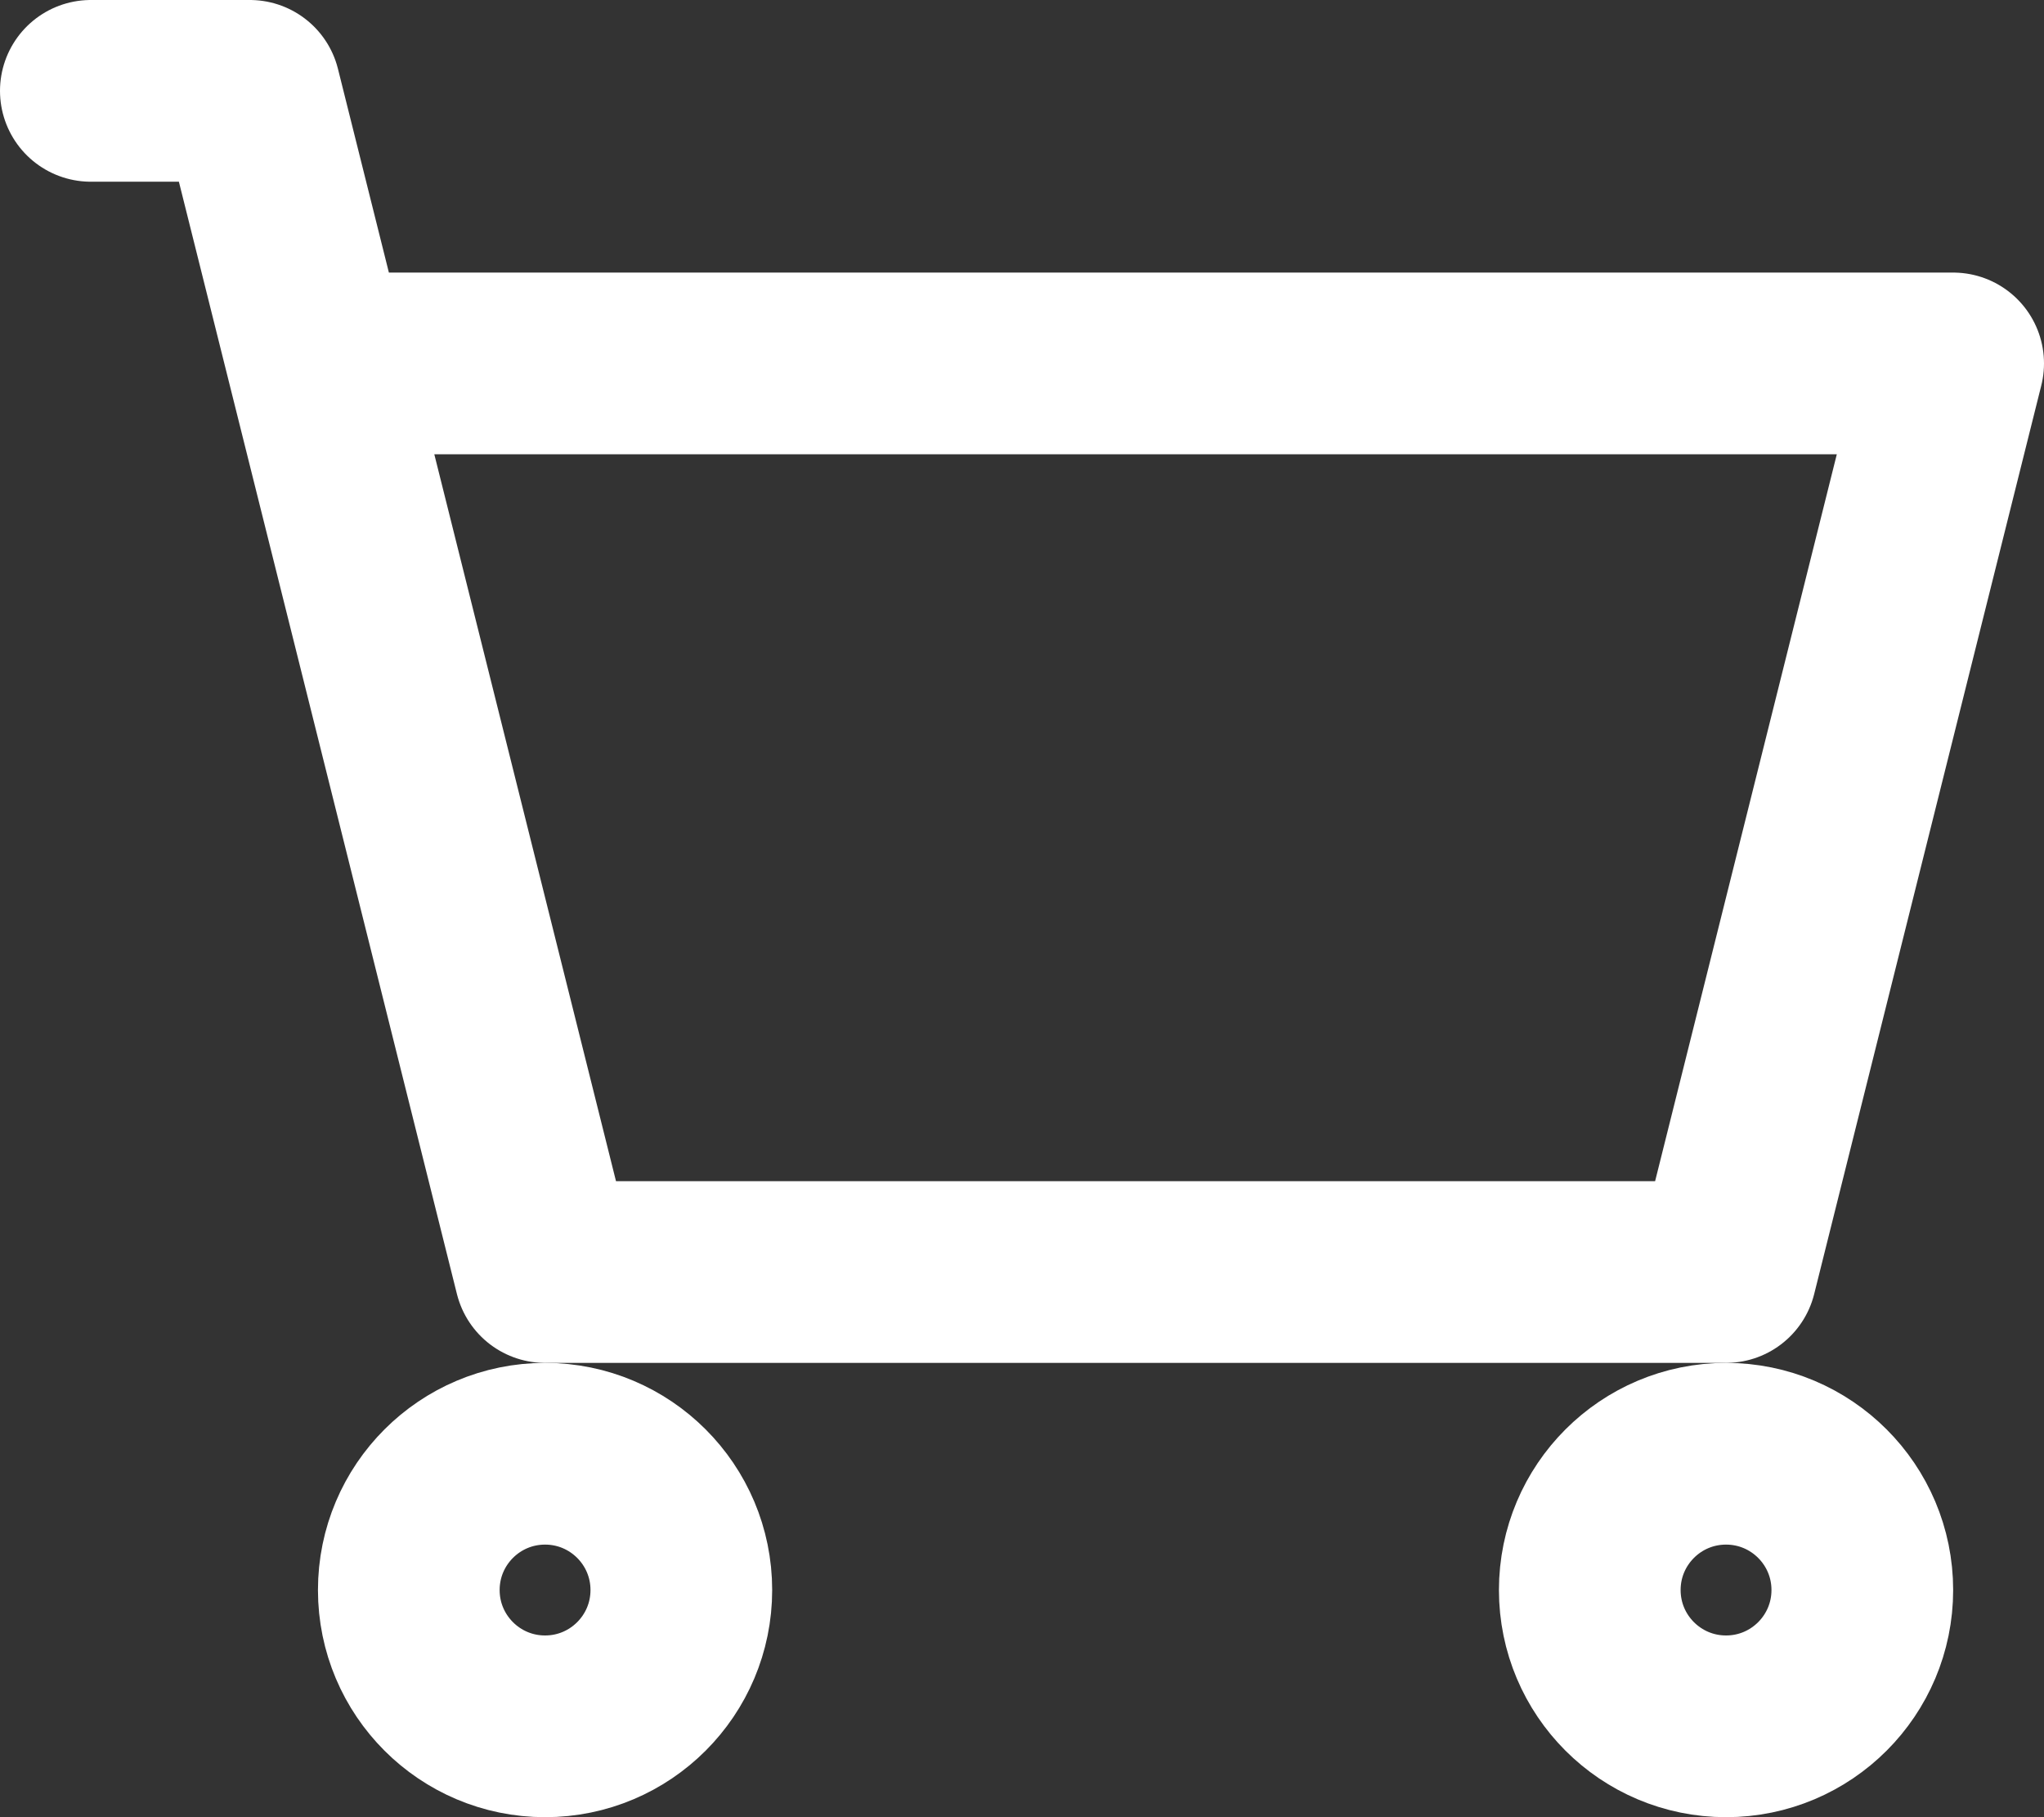 <svg width="45" height="40" viewBox="0 0 45 40" fill="none" xmlns="http://www.w3.org/2000/svg">
<rect x="0" y="0" width="45" height="40" fill="#333333" stroke="none"/>
<path d="M2 2H5.5L7 8M7 8L12 28H38L43 8H7Z" stroke="white" stroke-width="4" stroke-linecap="round" stroke-linejoin="round"/>
<path d="M12 38C13.657 38 15 36.657 15 35C15 33.343 13.657 32 12 32C10.343 32 9 33.343 9 35C9 36.657 10.343 38 12 38Z" stroke="white" stroke-width="4" stroke-linecap="round" stroke-linejoin="round"/>
<path d="M38 38C39.657 38 41 36.657 41 35C41 33.343 39.657 32 38 32C36.343 32 35 33.343 35 35C35 36.657 36.343 38 38 38Z" stroke="white" stroke-width="4" stroke-linecap="round" stroke-linejoin="round"/>
</svg>
